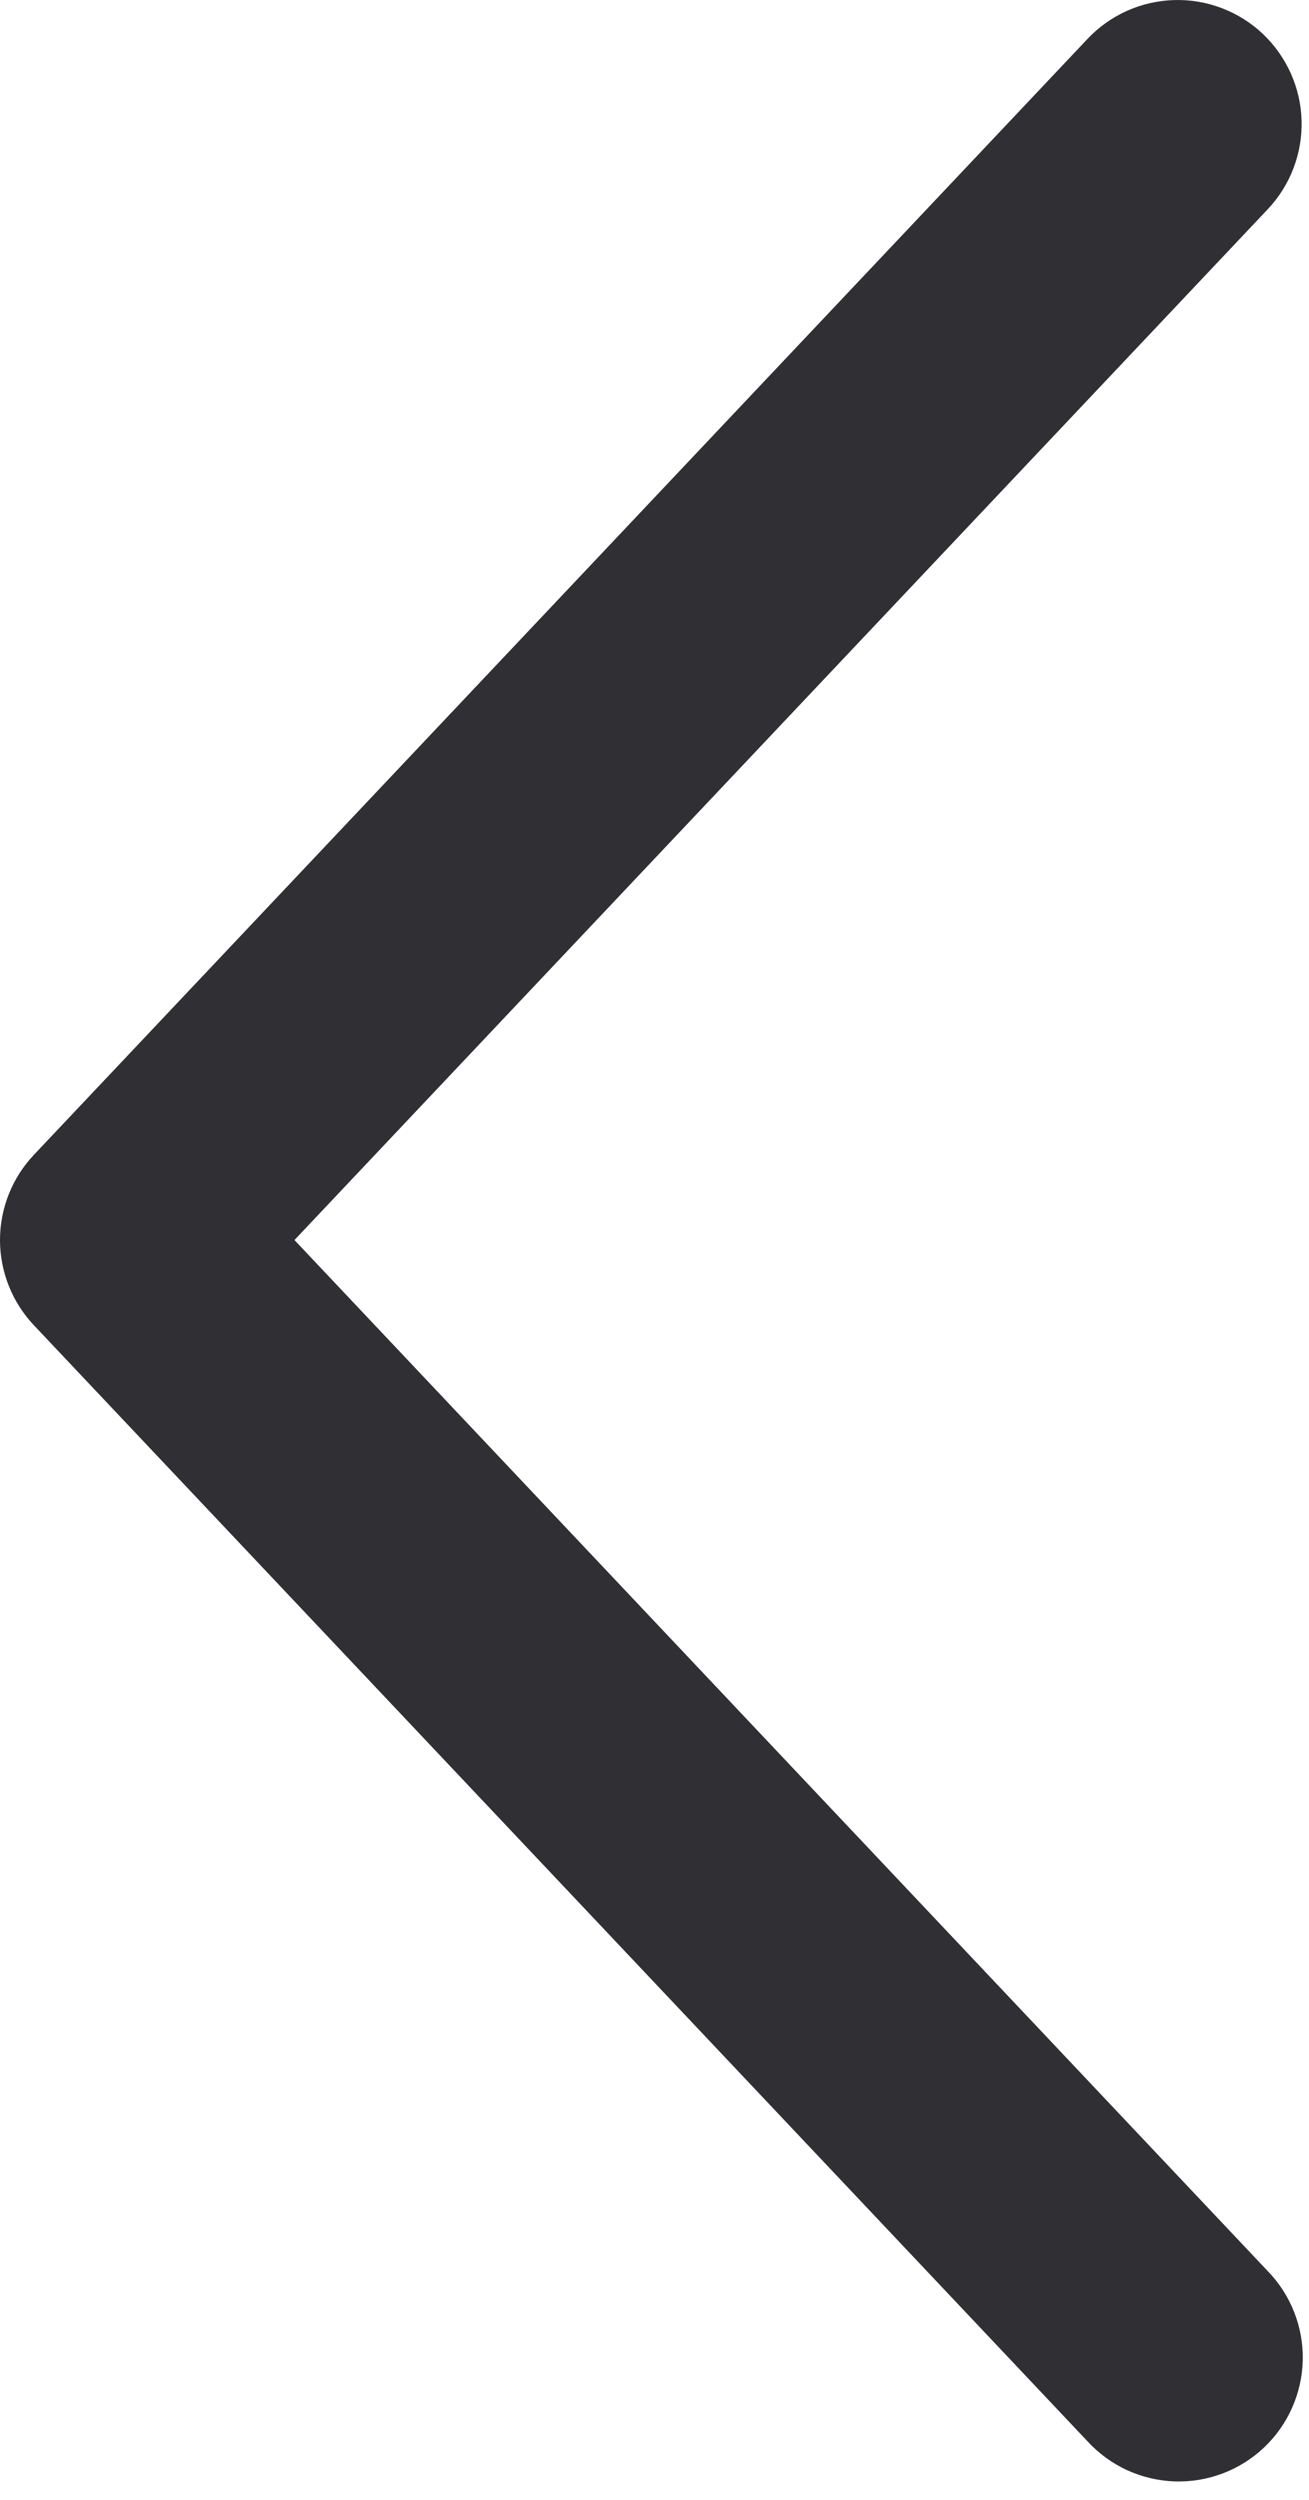<svg width="22" height="42" viewBox="0 0 22 42" fill="none" xmlns="http://www.w3.org/2000/svg">
<path d="M21.307 3.515C21.495 3.316 21.642 3.082 21.739 2.827C21.837 2.571 21.883 2.298 21.875 2.025C21.868 1.751 21.806 1.482 21.694 1.232C21.582 0.983 21.422 0.757 21.224 0.569C21.025 0.381 20.791 0.234 20.535 0.137C20.279 0.039 20.007 -0.007 19.733 0.001C19.46 0.009 19.191 0.07 18.941 0.182C18.691 0.294 18.466 0.454 18.278 0.653L0.569 19.403C0.204 19.789 0 20.302 0 20.834C0 21.366 0.204 21.878 0.569 22.265L18.278 41.017C18.465 41.22 18.69 41.385 18.94 41.5C19.191 41.615 19.462 41.68 19.738 41.69C20.014 41.7 20.289 41.654 20.547 41.557C20.805 41.46 21.042 41.312 21.242 41.123C21.443 40.933 21.604 40.706 21.716 40.453C21.828 40.201 21.889 39.929 21.895 39.653C21.901 39.377 21.852 39.103 21.751 38.846C21.65 38.589 21.499 38.355 21.307 38.157L4.949 20.834L21.307 3.515Z" fill="#303034"/>
</svg>
